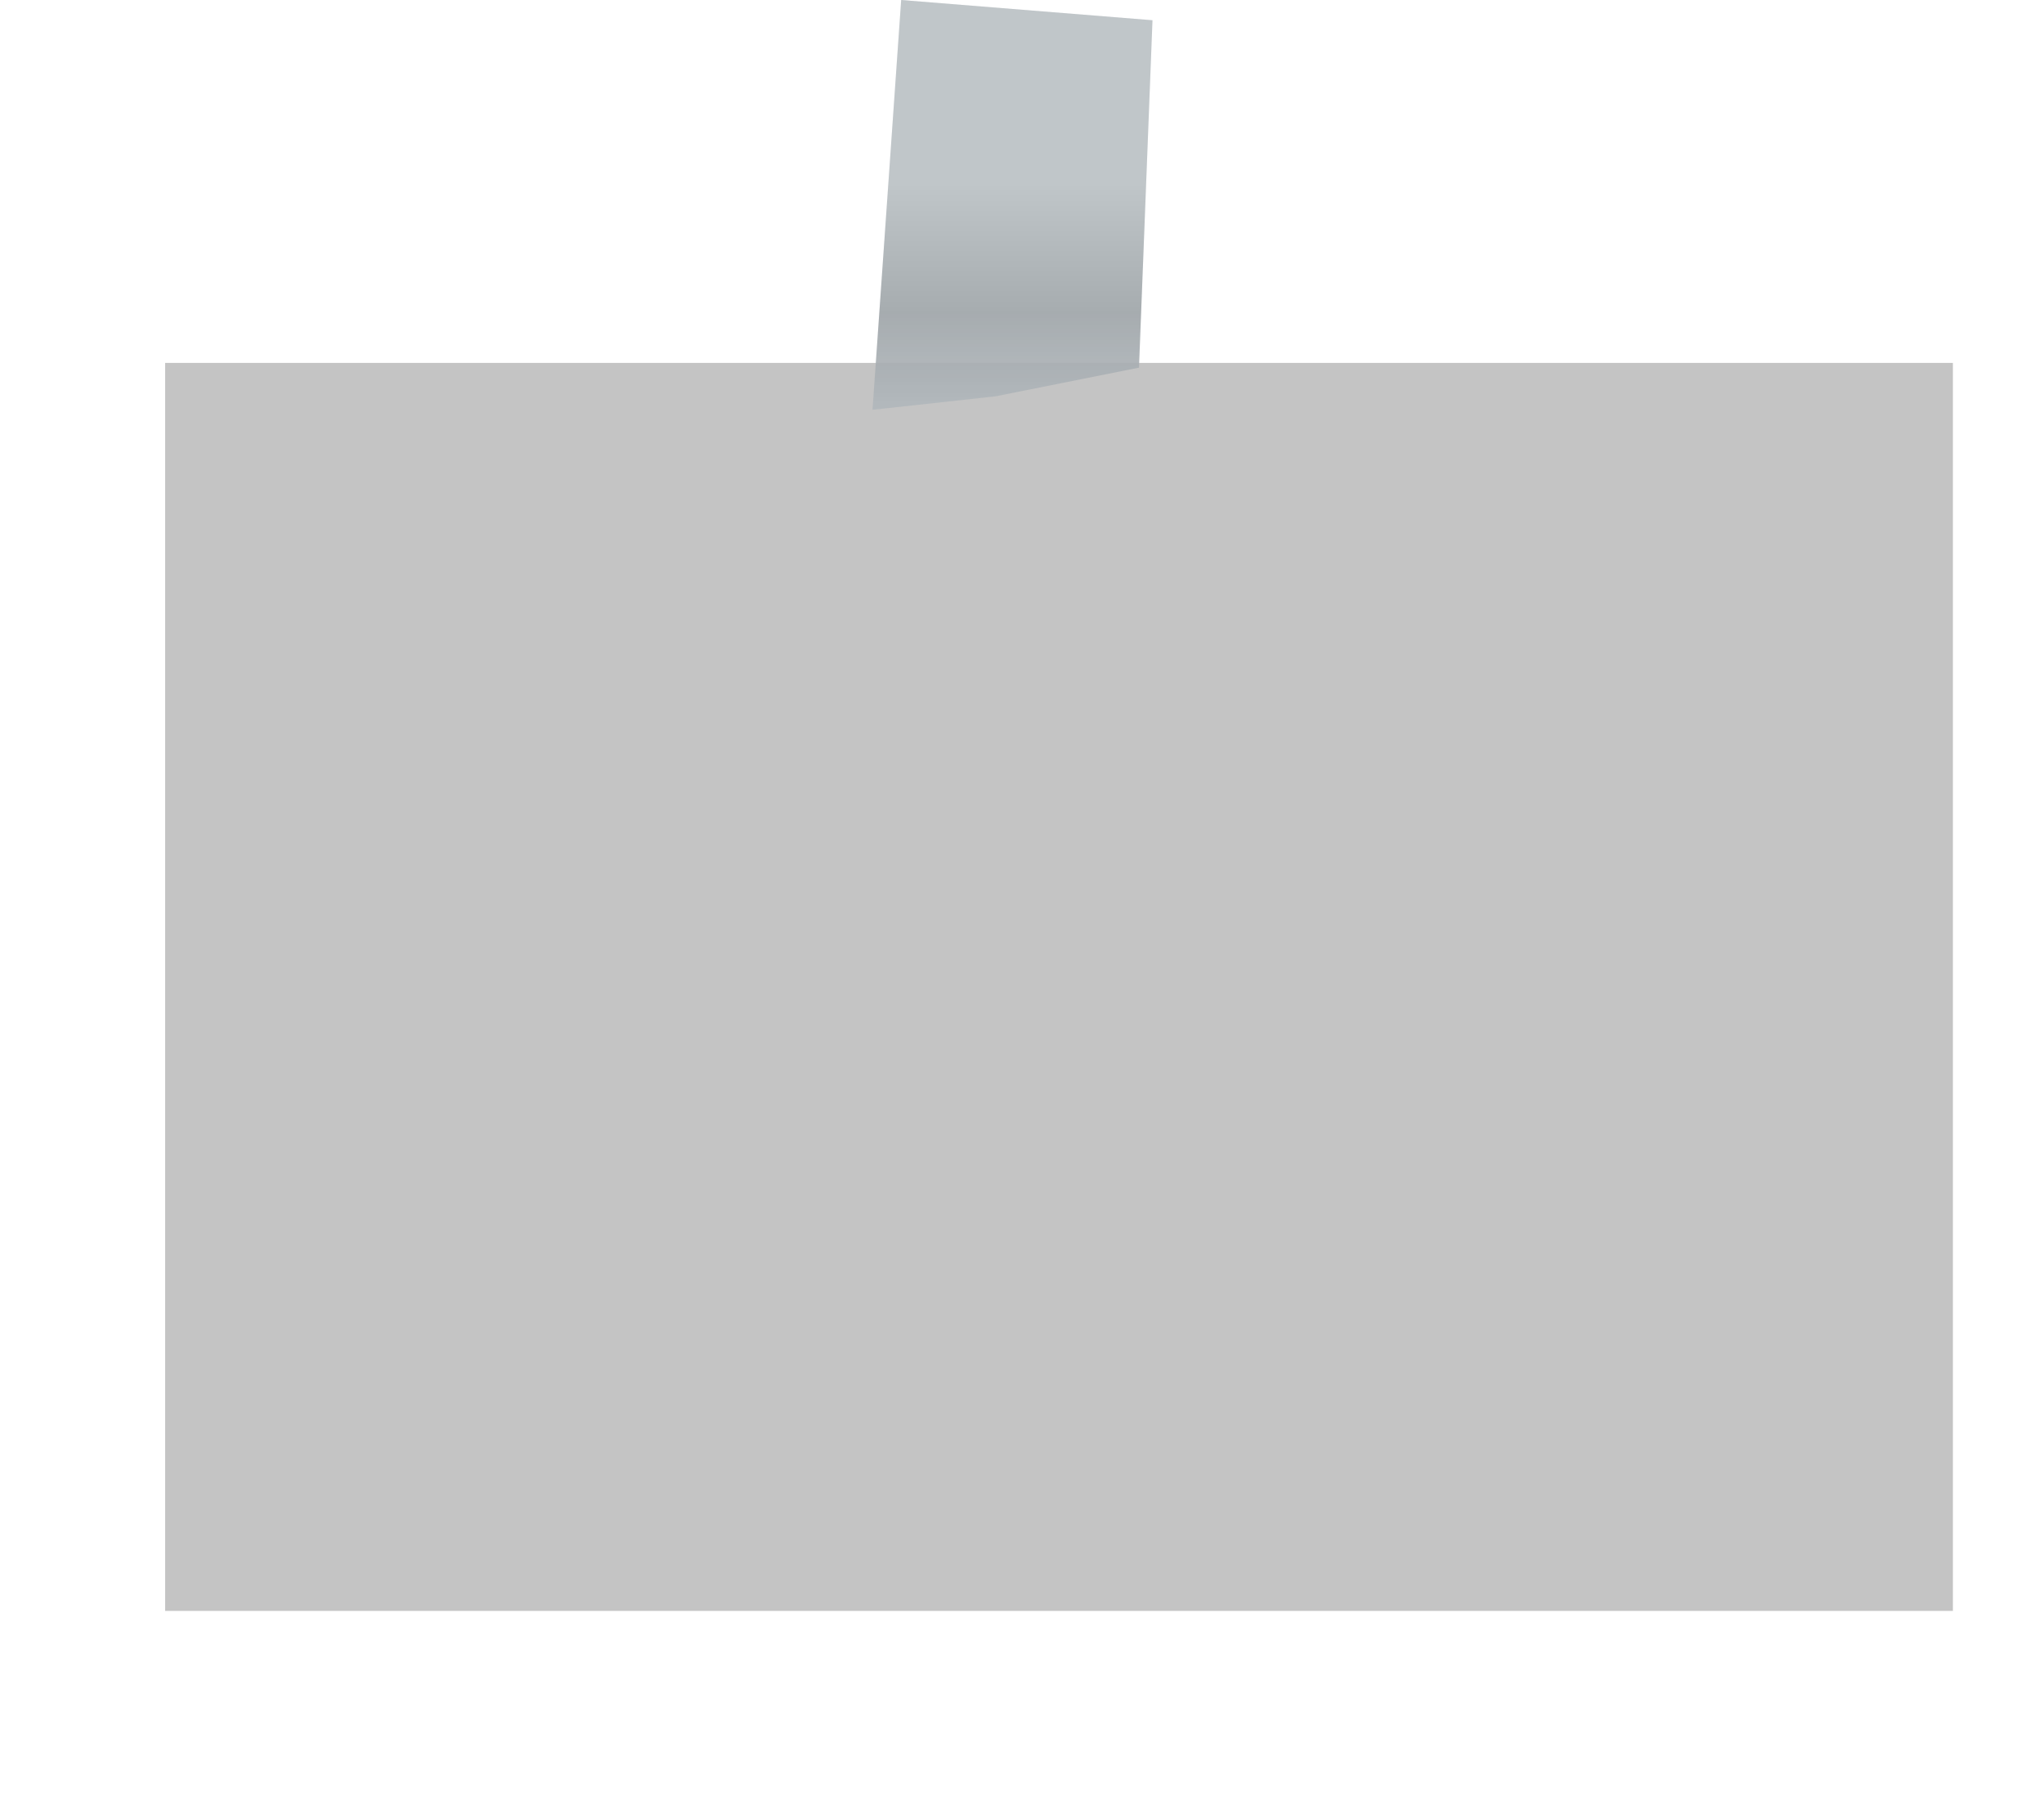 <svg width="232" height="205" viewBox="0 0 232 205" fill="none" xmlns="http://www.w3.org/2000/svg">
<g filter="url(#filter0_d_314_10089)">
<rect x="13" y="35.451" width="214.402" height="153.144" fill="white"/>
</g>
<rect x="18.743" y="41.192" width="202.916" height="141.658" fill="#C4C4C4"/>
<path d="M102.287 0L130.81 2.297L129.278 41.732L113.007 44.986L99.032 46.517L102.287 0Z" fill="#B2B8BD" fill-opacity="0.9"/>
<path style="mix-blend-mode:multiply" d="M102.287 0L130.81 2.297L129.278 41.732L113.007 44.986L99.032 46.517L102.287 0Z" fill="url(#paint0_linear_314_10089)" fill-opacity="0.1"/>
<defs>
<filter id="filter0_d_314_10089" x="0.366" y="34.685" width="231.247" height="169.99" filterUnits="userSpaceOnUse" color-interpolation-filters="sRGB">
<feFlood flood-opacity="0" result="BackgroundImageFix"/>
<feColorMatrix in="SourceAlpha" type="matrix" values="0 0 0 0 0 0 0 0 0 0 0 0 0 0 0 0 0 0 127 0" result="hardAlpha"/>
<feOffset dx="-4.211" dy="7.657"/>
<feGaussianBlur stdDeviation="4.211"/>
<feComposite in2="hardAlpha" operator="out"/>
<feColorMatrix type="matrix" values="0 0 0 0 0 0 0 0 0 0 0 0 0 0 0 0 0 0 0.25 0"/>
<feBlend mode="normal" in2="BackgroundImageFix" result="effect1_dropShadow_314_10089"/>
<feBlend mode="normal" in="SourceGraphic" in2="effect1_dropShadow_314_10089" result="shape"/>
</filter>
<linearGradient id="paint0_linear_314_10089" x1="114.921" y1="0" x2="114.921" y2="46.517" gradientUnits="userSpaceOnUse">
<stop offset="0.453" stop-color="white"/>
<stop offset="0.766"/>
<stop offset="1" stop-opacity="0"/>
</linearGradient>
</defs>
</svg>
